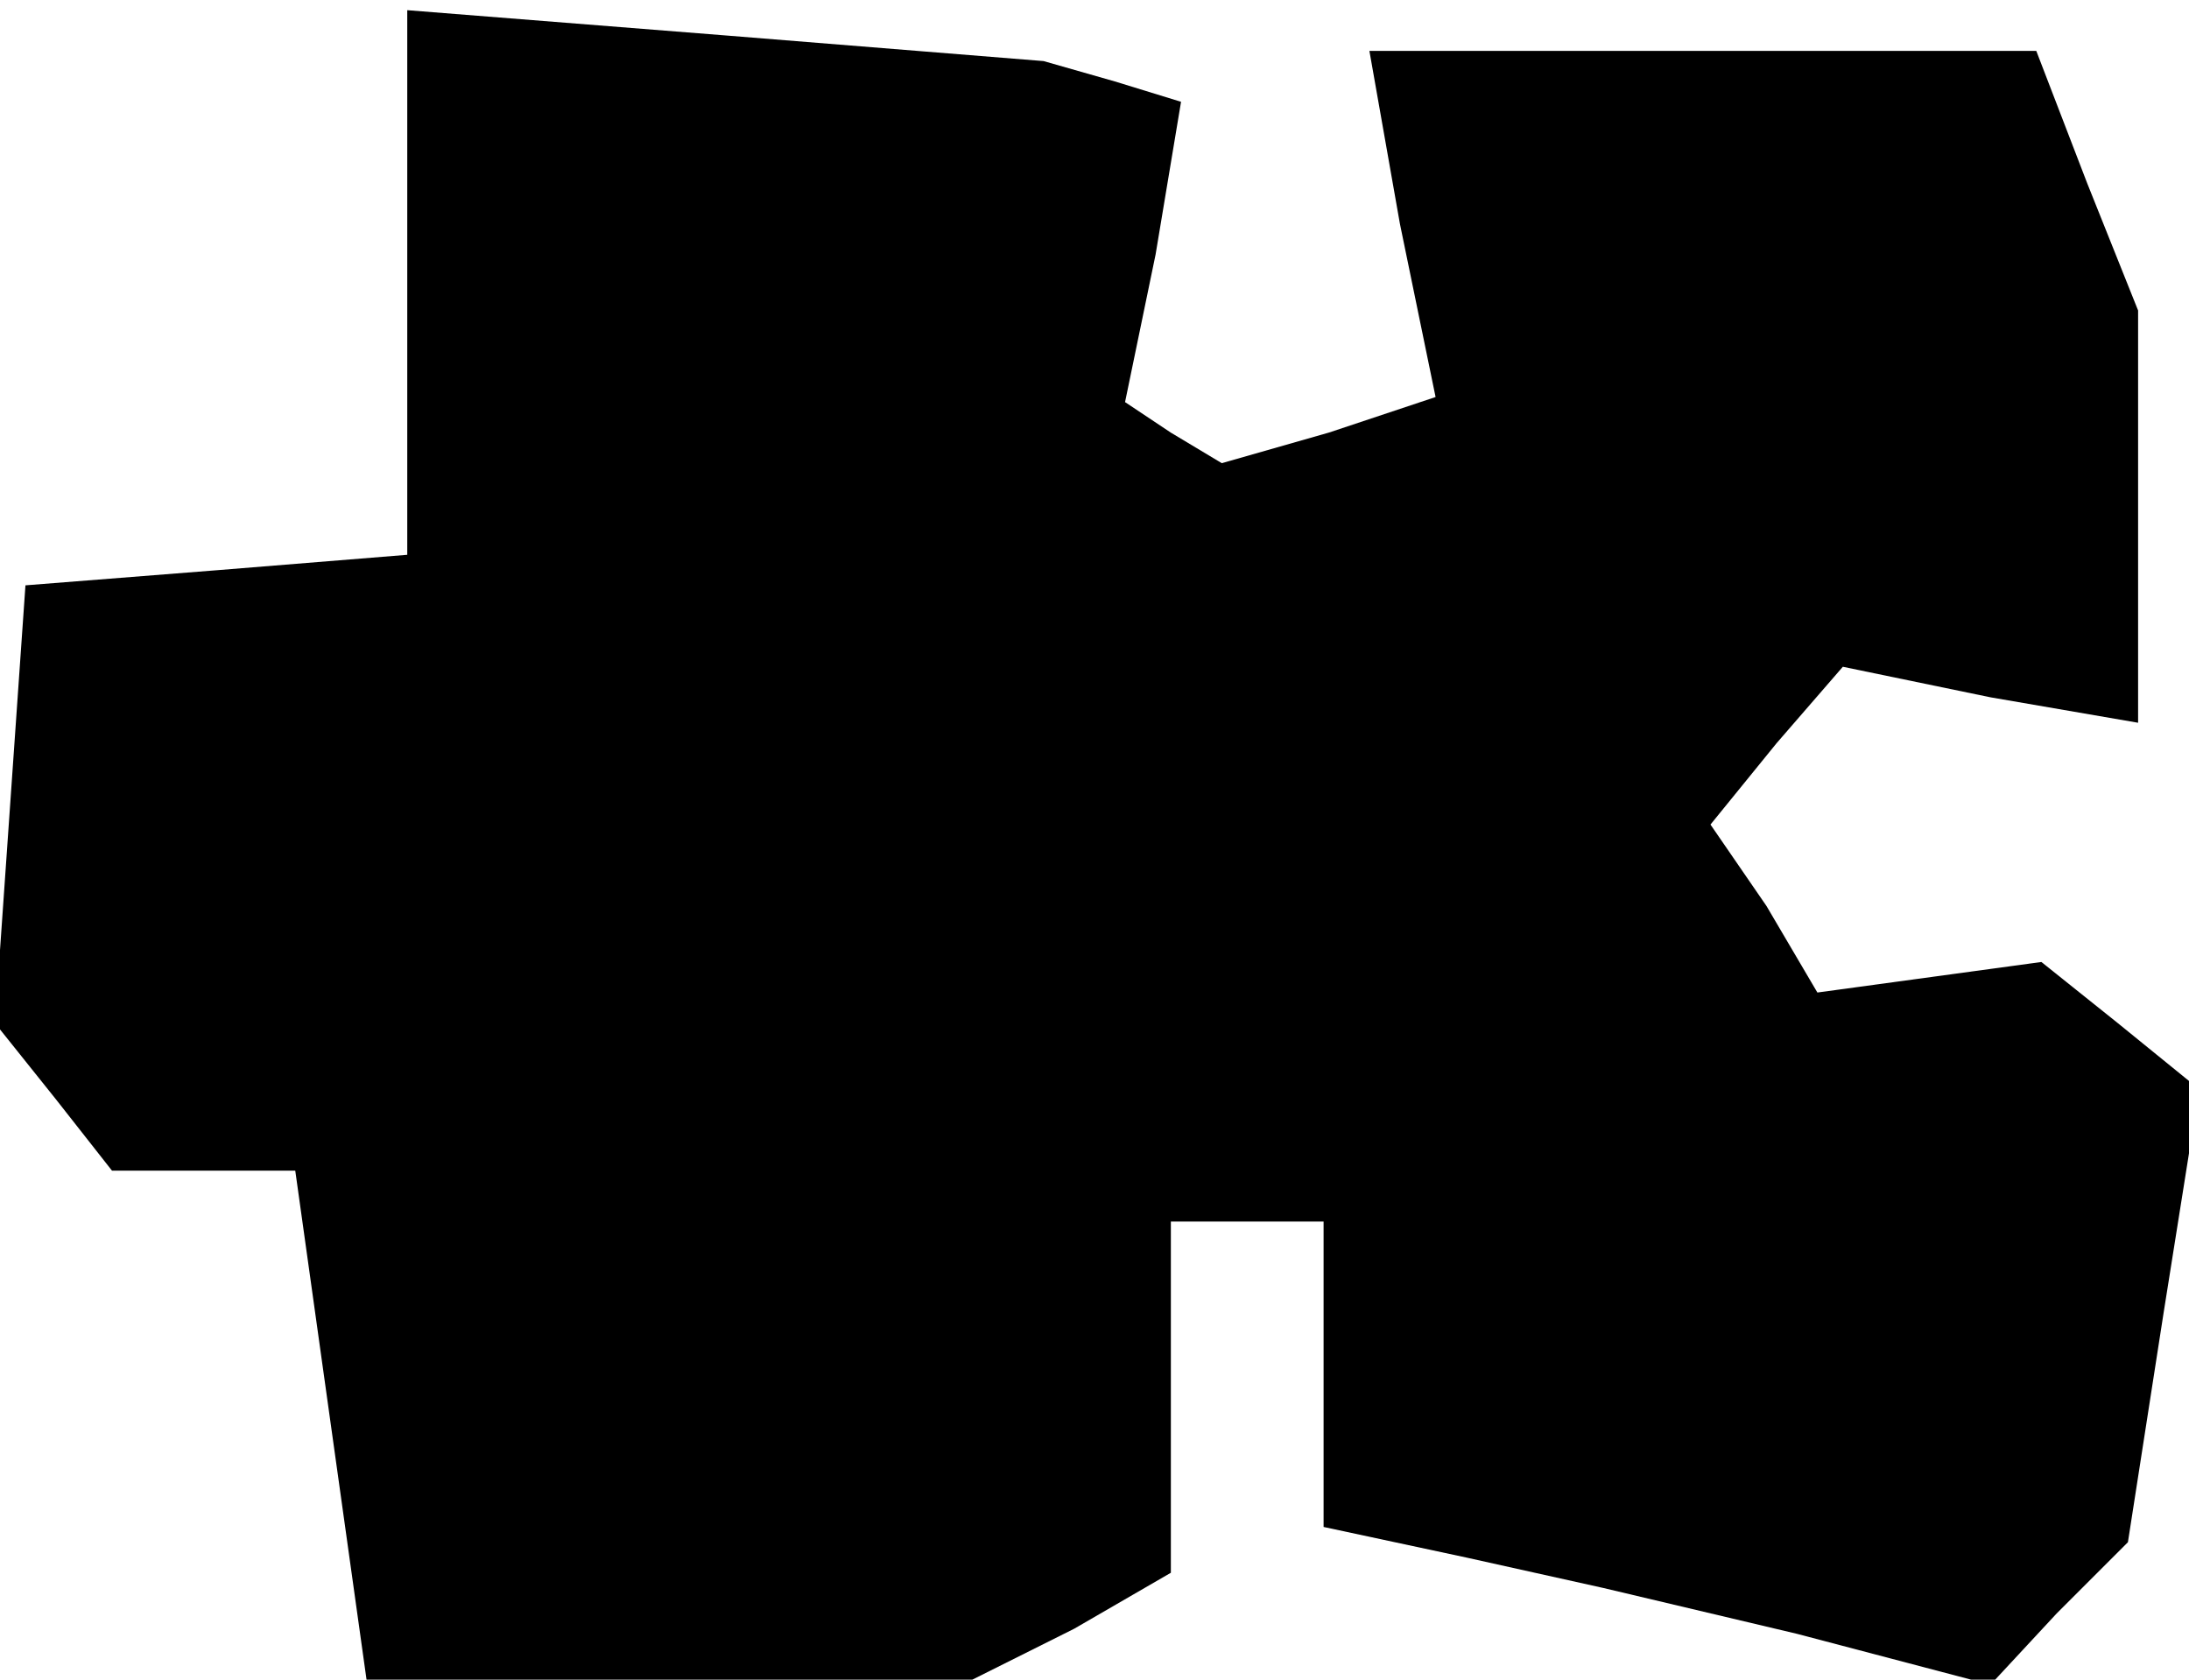 <?xml version="1.0" standalone="no"?>
<!DOCTYPE svg PUBLIC "-//W3C//DTD SVG 20010904//EN"
 "http://www.w3.org/TR/2001/REC-SVG-20010904/DTD/svg10.dtd">
<svg version="1.0" xmlns="http://www.w3.org/2000/svg"
 width="43pt" height="33pt" viewBox="0 0 43 33"
 preserveAspectRatio="xMidYMid meet">
<g transform="translate(0,33) scale(0.1,-0.1)"
fill="#000000" stroke="none">
<path d="M80 275 l0 -54 -37 -3 -38 -3 -3 -43 -3 -43 12 -15 11 -14 18 0 18 0
7 -50 7 -50 60 0 59 0 20 10 19 11 0 34 0 35 15 0 15 0 0 -30 0 -30 28 -6 27
-6 38 -9 38 -10 13 14 14 14 7 45 7 44 -16 13 -15 12 -22 -3 -22 -3 -10 17
-11 16 13 16 13 15 29 -6 29 -5 0 40 0 41 -10 25 -10 26 -65 0 -66 0 6 -34 7
-34 -21 -7 -21 -6 -10 6 -9 6 6 29 5 30 -13 4 -14 4 -62 5 -63 5 0 -53z"/>
</g>
</svg>
